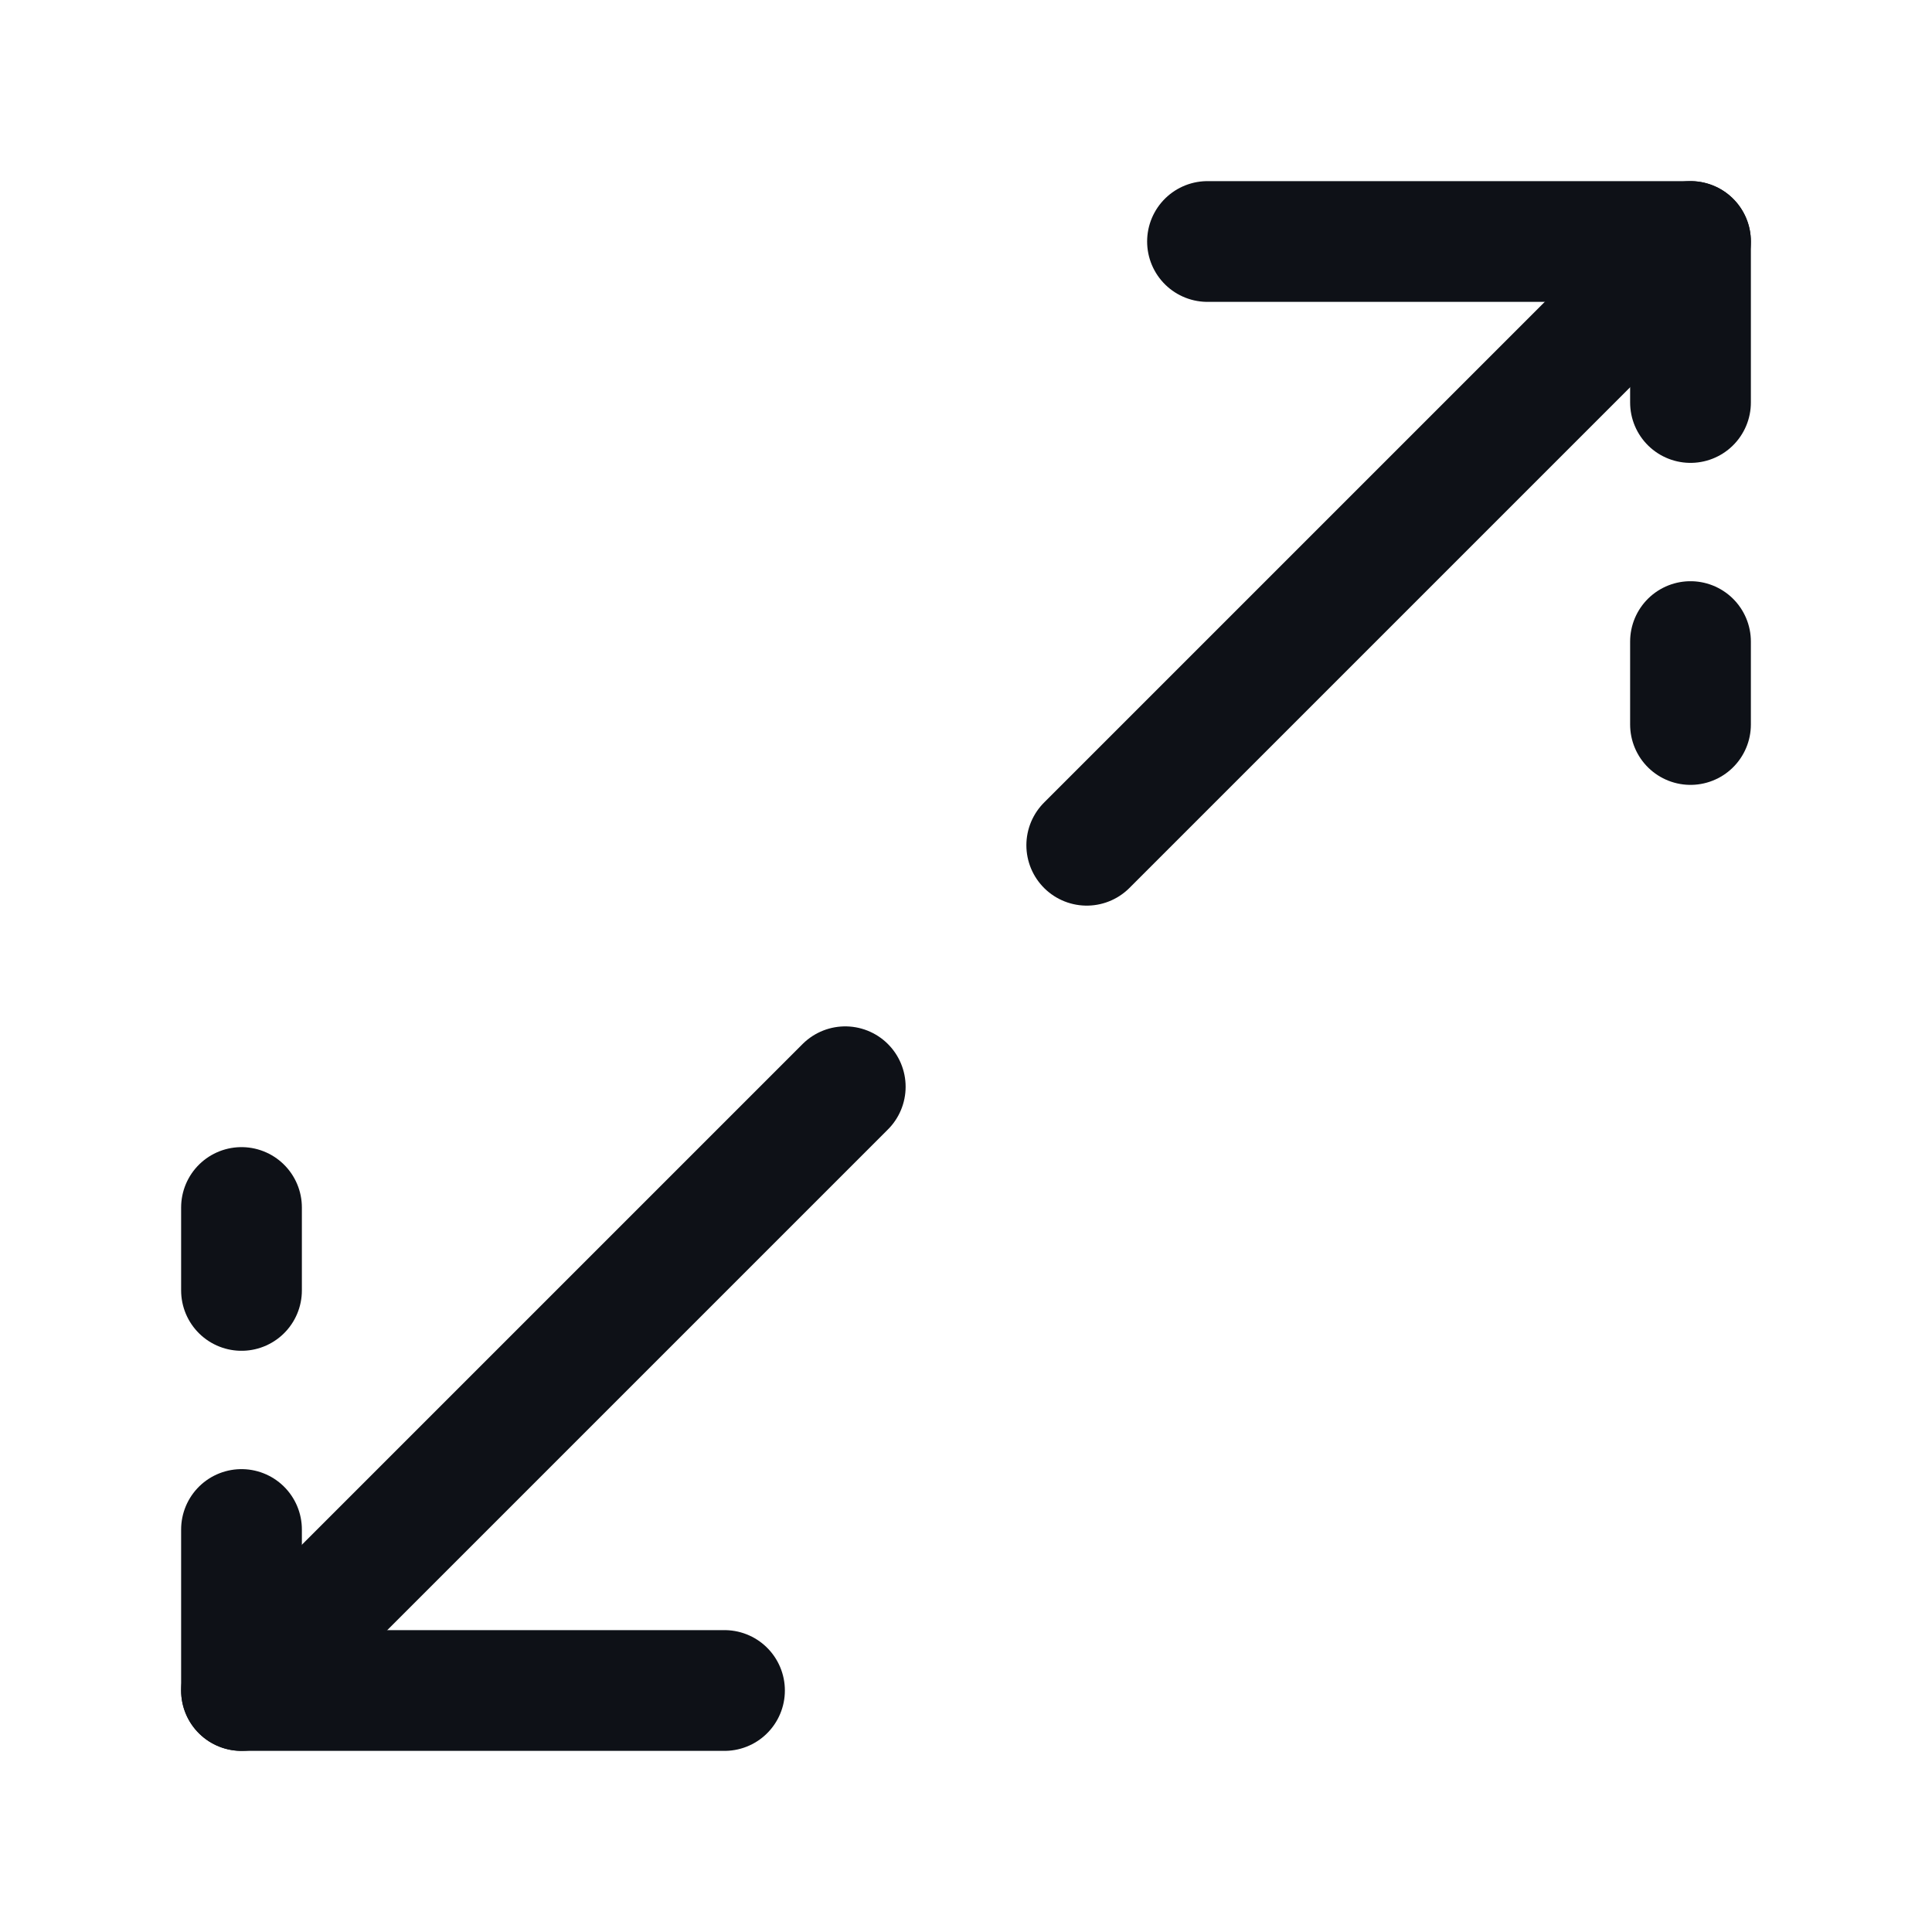 <svg width="24" height="24" viewBox="0 0 24 24" fill="none" xmlns="http://www.w3.org/2000/svg">
<path d="M21 5V3H15" stroke="#0E1117" stroke-width="1.5" stroke-linecap="round" stroke-linejoin="round"/>
<path d="M21 9V7.97" stroke="#0E1117" stroke-width="1.5" stroke-linecap="round" stroke-linejoin="round"/>
<path d="M3 19V21H9" stroke="#0E1117" stroke-width="1.5" stroke-linecap="round" stroke-linejoin="round"/>
<path d="M3 15V16.03" stroke="#0E1117" stroke-width="1.5" stroke-linecap="round" stroke-linejoin="round"/>
<path d="M21 3L13.5 10.5" stroke="#0E1117" stroke-width="1.5" stroke-linecap="round" stroke-linejoin="round"/>
<path d="M10.5 13.5L3 21" stroke="#0E1117" stroke-width="1.5" stroke-linecap="round" stroke-linejoin="round"/>
</svg>
